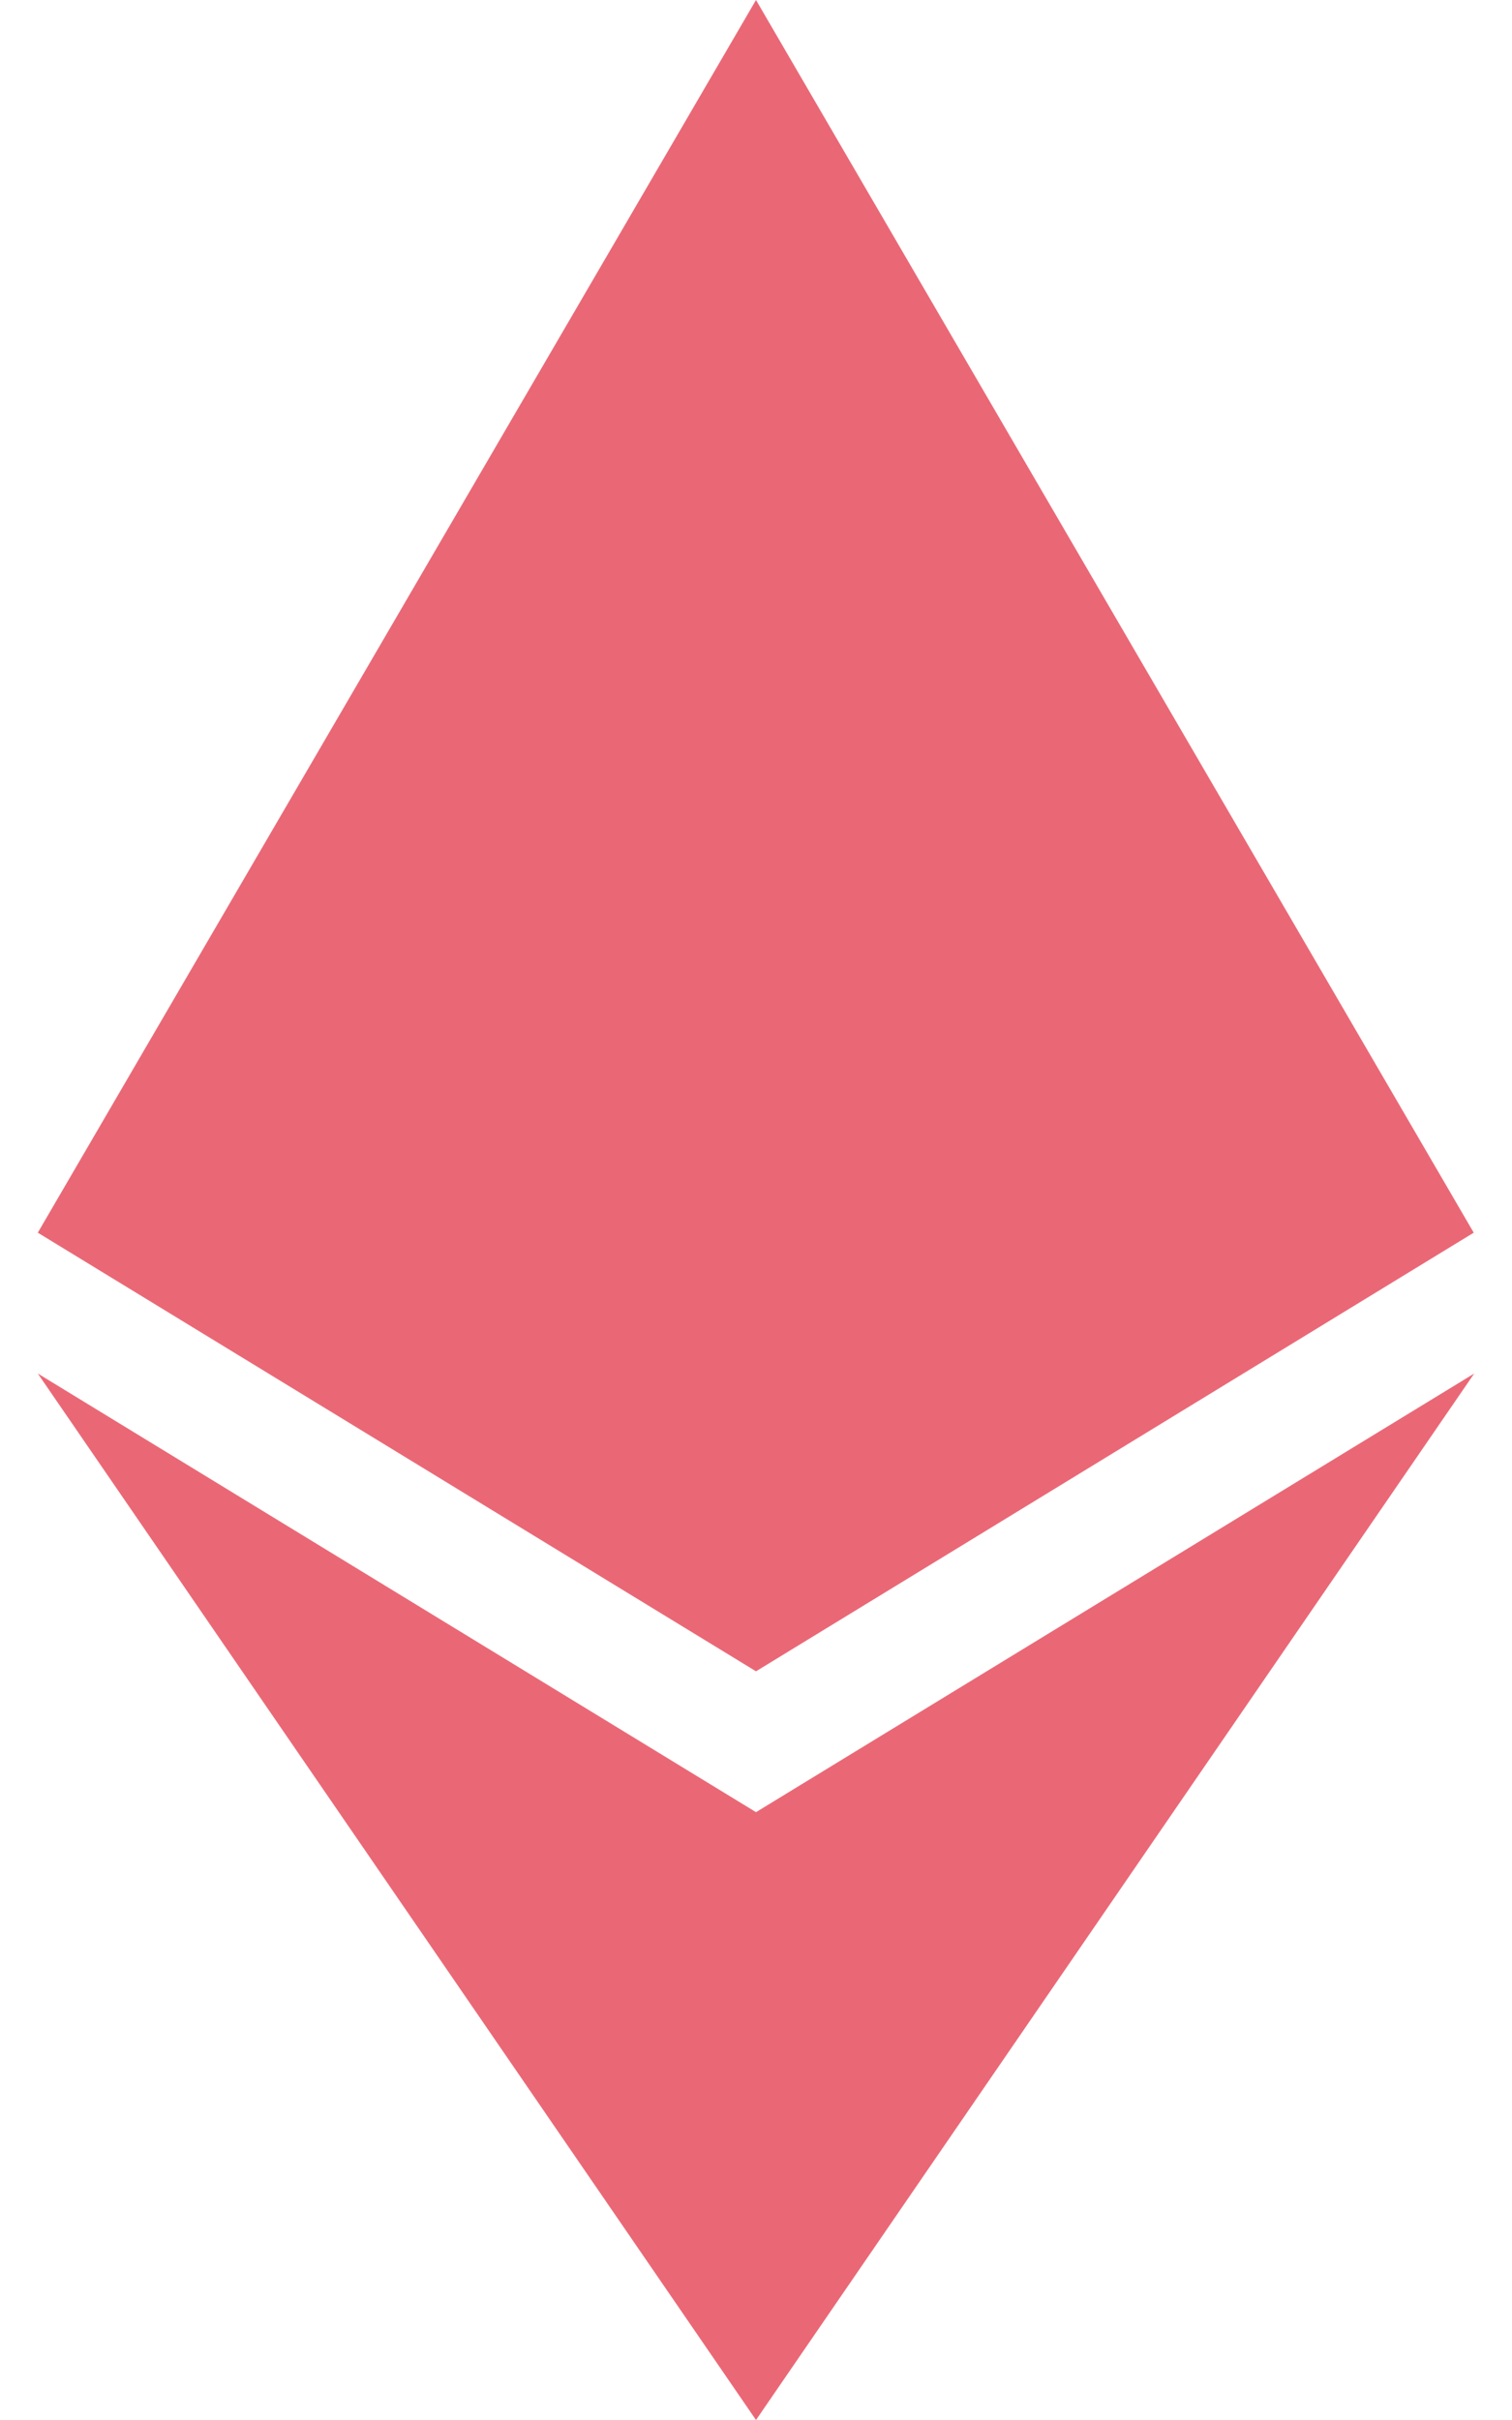 <svg aria-hidden="true" focusable="false" data-prefix="fab" data-icon="ethereum" class="svg-inline--fa fa-ethereum fa-w-10" role="img" xmlns="http://www.w3.org/2000/svg" viewBox="0 0 320 512"><path fill="#ea6876" d="M311.9 260.8L160 353.6 8 260.8 160 0l151.9 260.8zM160 383.4L8 290.6 160 512l152-221.4-152 92.8z"></path></svg>